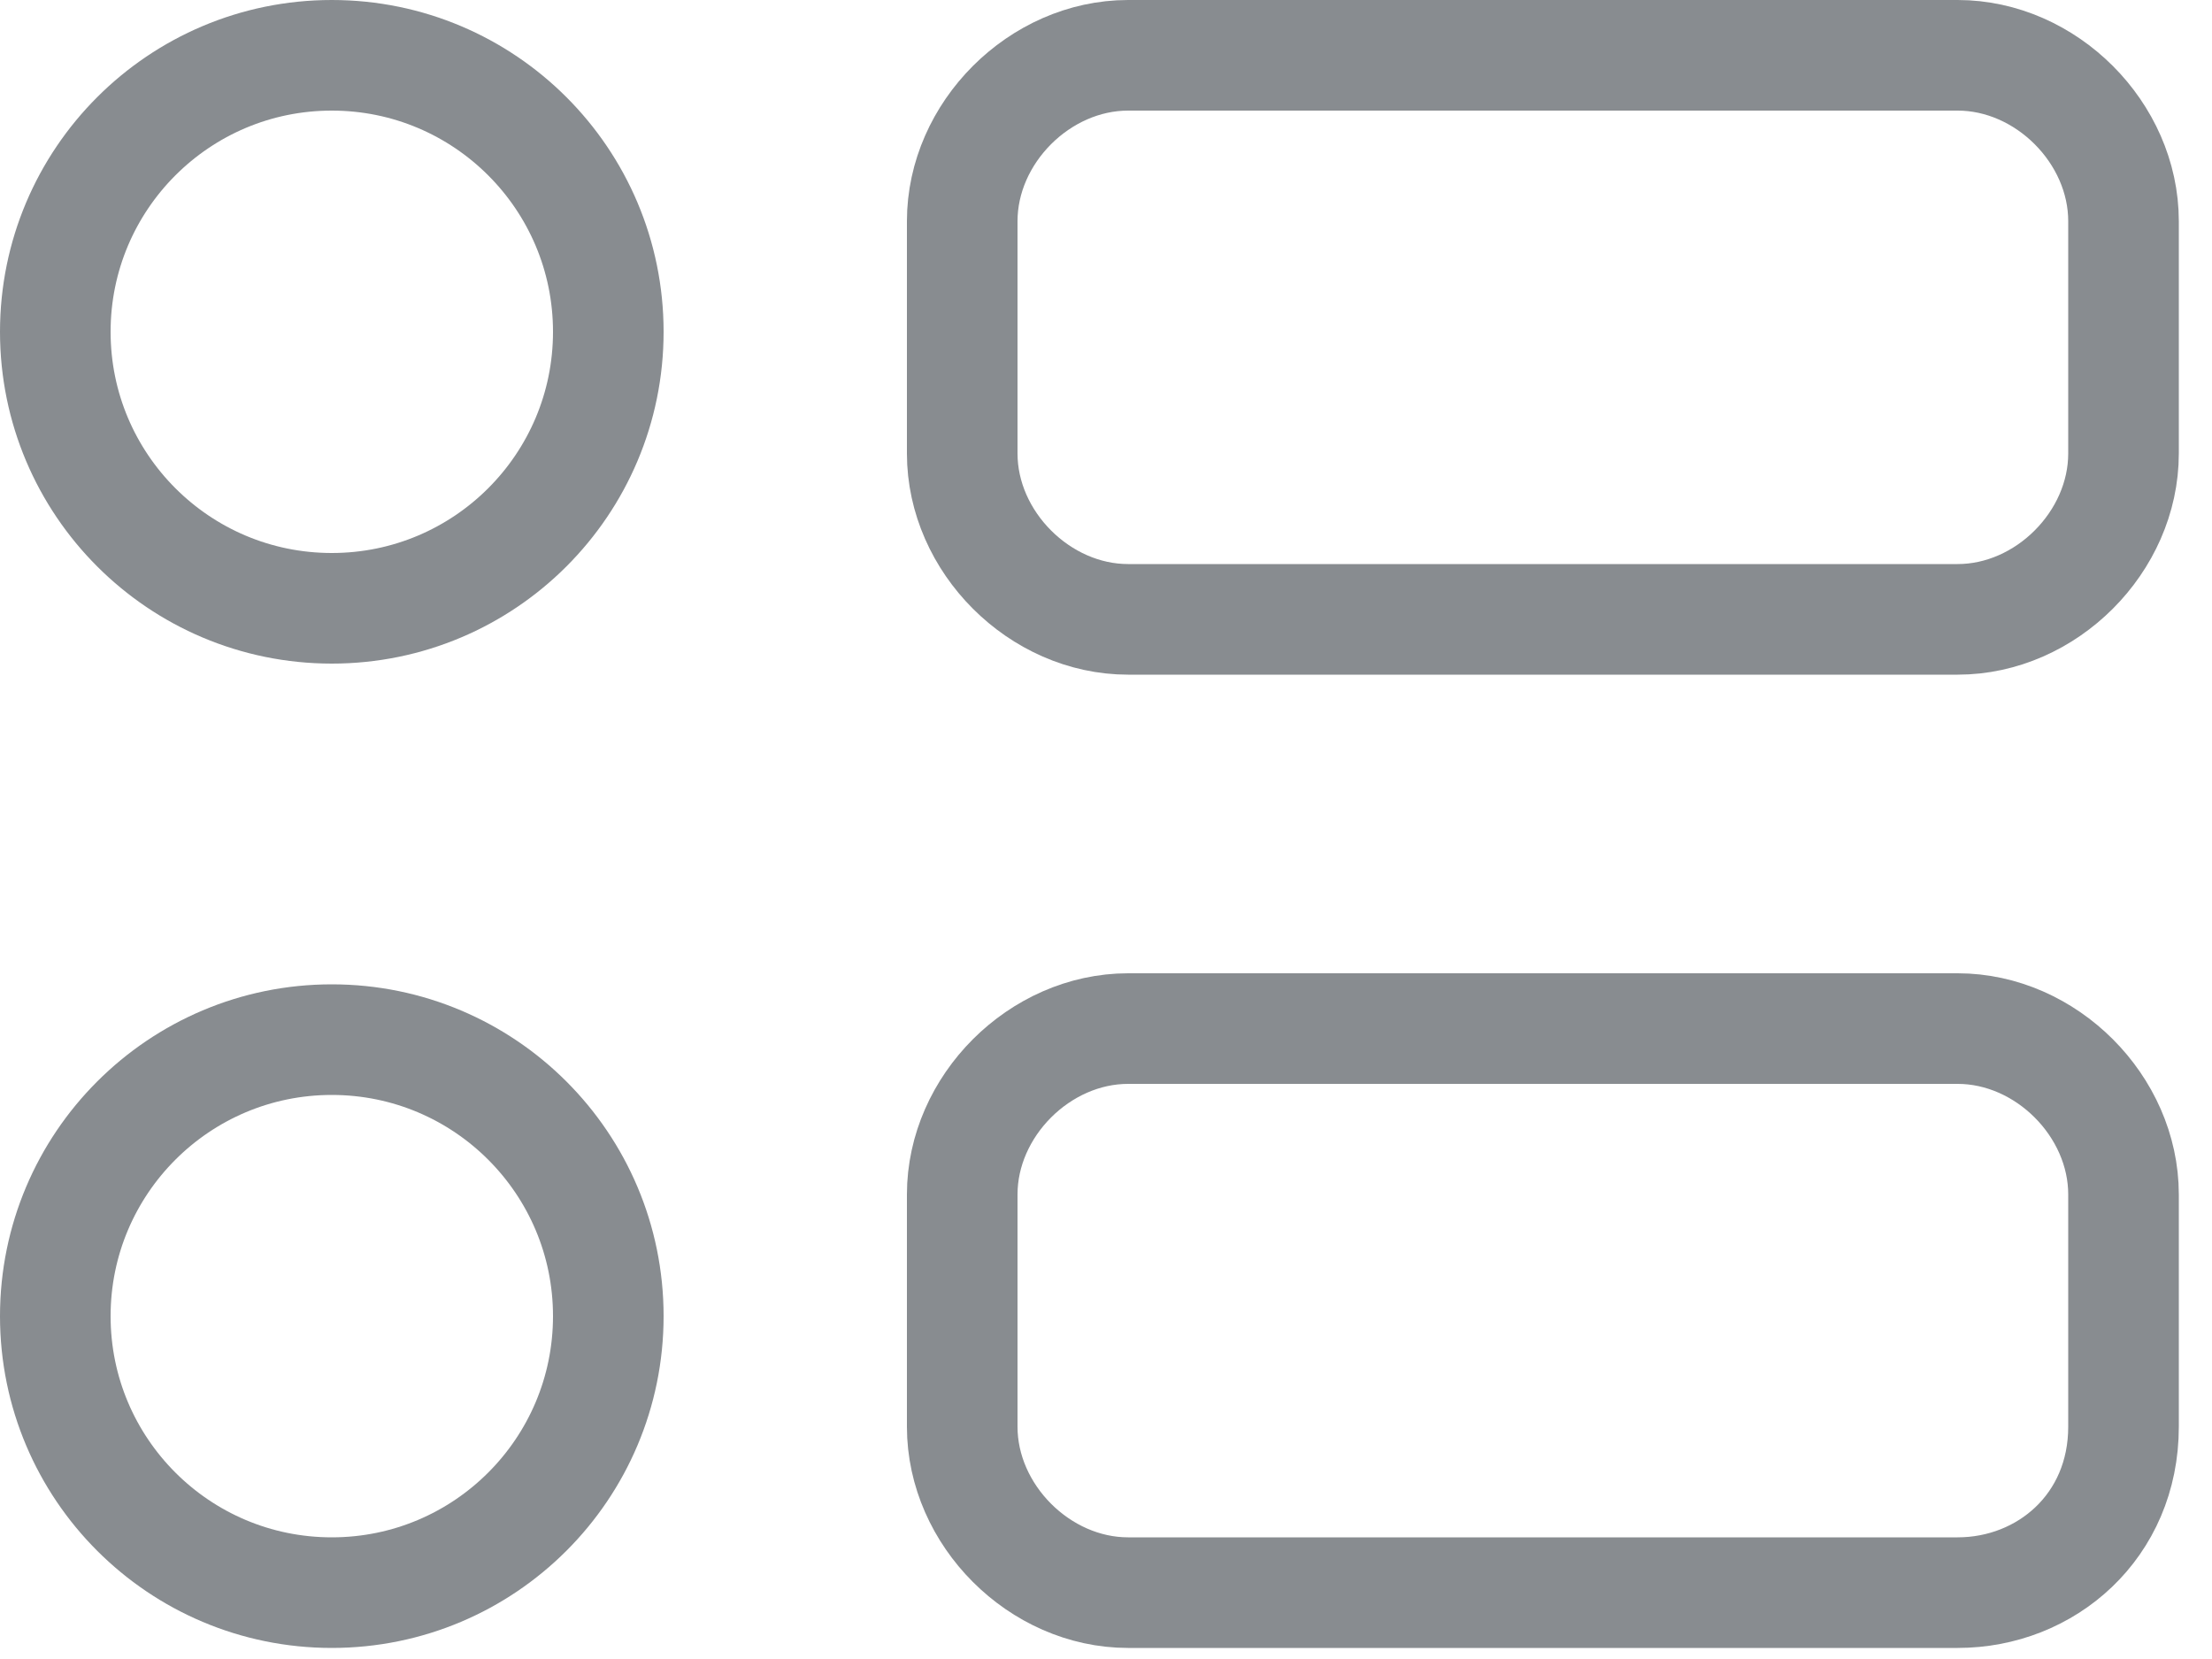<svg fill="none" height="15" viewBox="0 0 20 15" width="20" xmlns="http://www.w3.org/2000/svg">
<g clip-path="url(#clip0)">
<path d="M3 5.5C4.381 5.5 5.5 4.381 5.5 3C5.5 1.619 4.381 0.5 3 0.5C1.619 0.5 0.5 1.619 0.5 3C0.5 4.381 1.619 5.5 3 5.5Z" stroke="#888C90" stroke-linecap="round" stroke-linejoin="round" stroke-miterlimit="10"/>
<path d="M3 14.4C4.381 14.4 5.5 13.281 5.5 11.9C5.5 10.519 4.381 9.4 3 9.4C1.619 9.4 0.5 10.519 0.5 11.9C0.5 13.281 1.619 14.4 3 14.4Z" stroke="#888C90" stroke-linecap="round" stroke-linejoin="round" stroke-miterlimit="10"/>
<path d="M17.7 5.6H10.2C9.4 5.6 8.7 4.9 8.7 4.1V2C8.7 1.2 9.4 0.5 10.2 0.5H17.7C18.5 0.5 19.2 1.2 19.2 2V4.1C19.2 4.9 18.5 5.6 17.7 5.6Z" stroke="#888C90" stroke-linecap="round" stroke-linejoin="round" stroke-miterlimit="10"/>
<path d="M17.7 14.4H10.2C9.4 14.4 8.7 13.7 8.7 12.9V10.8C8.7 10 9.4 9.3 10.2 9.3H17.7C18.5 9.3 19.2 10 19.2 10.8V12.9C19.2 13.8 18.5 14.4 17.7 14.4Z" stroke="#888C90" stroke-linecap="round" stroke-linejoin="round" stroke-miterlimit="10"/>
</g>
<defs>
<clipPath id="clip0">
<rect fill="white" height="14.9" width="19.7"/>
</clipPath>
</defs>
</svg>
